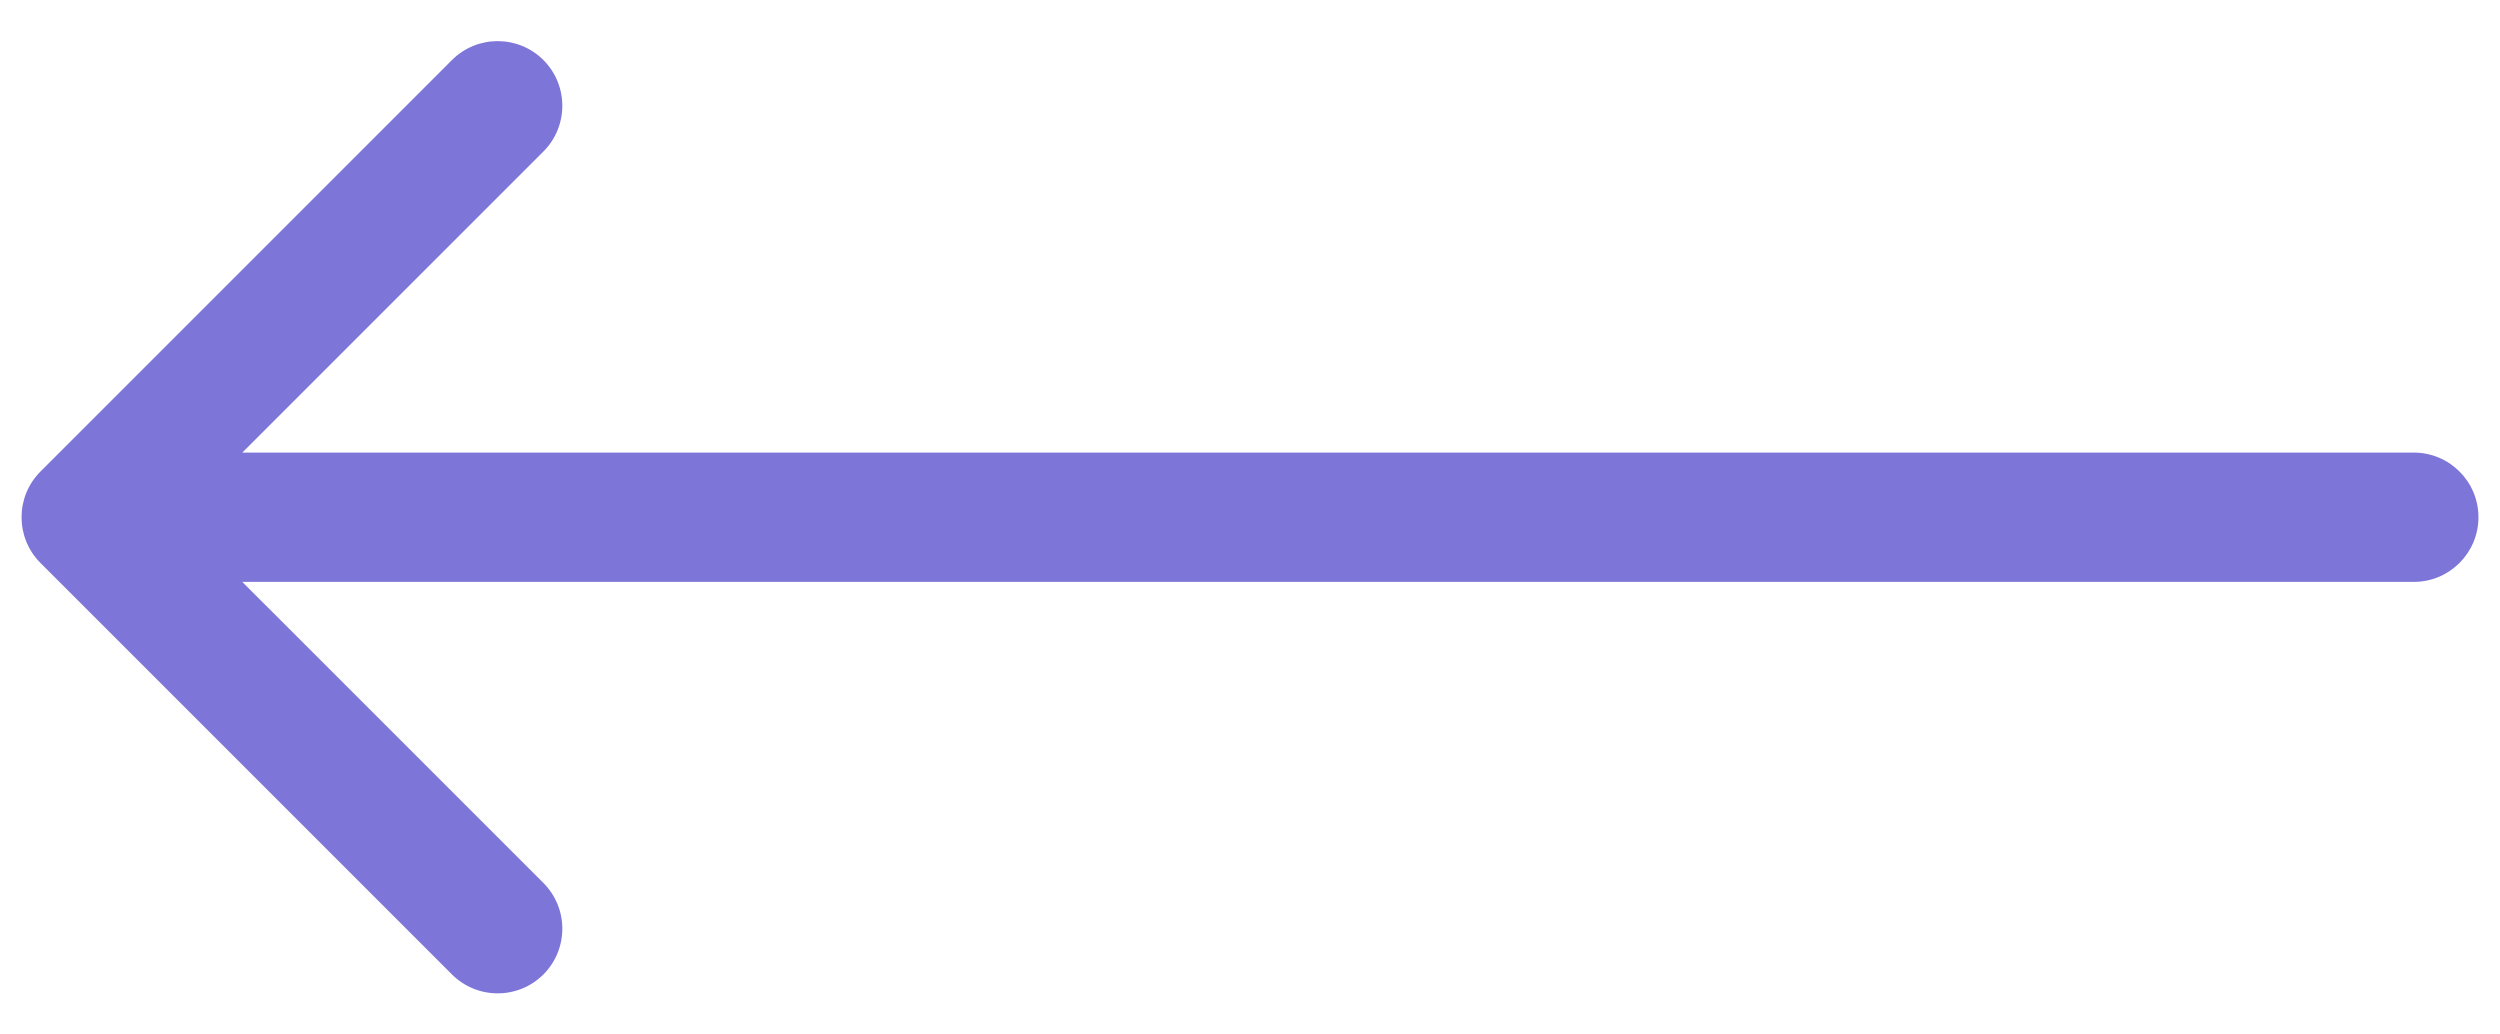 <svg width="58" height="24" viewBox="0 0 58 24" fill="none" xmlns="http://www.w3.org/2000/svg">
<path d="M56 10.5C56.828 10.5 57.5 11.172 57.5 12C57.5 12.828 56.828 13.5 56 13.5L56 10.5ZM0.939 13.061C0.354 12.475 0.354 11.525 0.939 10.939L10.485 1.393C11.071 0.808 12.021 0.808 12.607 1.393C13.192 1.979 13.192 2.929 12.607 3.515L4.121 12L12.607 20.485C13.192 21.071 13.192 22.021 12.607 22.607C12.021 23.192 11.071 23.192 10.485 22.607L0.939 13.061ZM56 13.5L2 13.5L2 10.5L56 10.5L56 13.5Z" fill="#7D75D8"/>
</svg>
